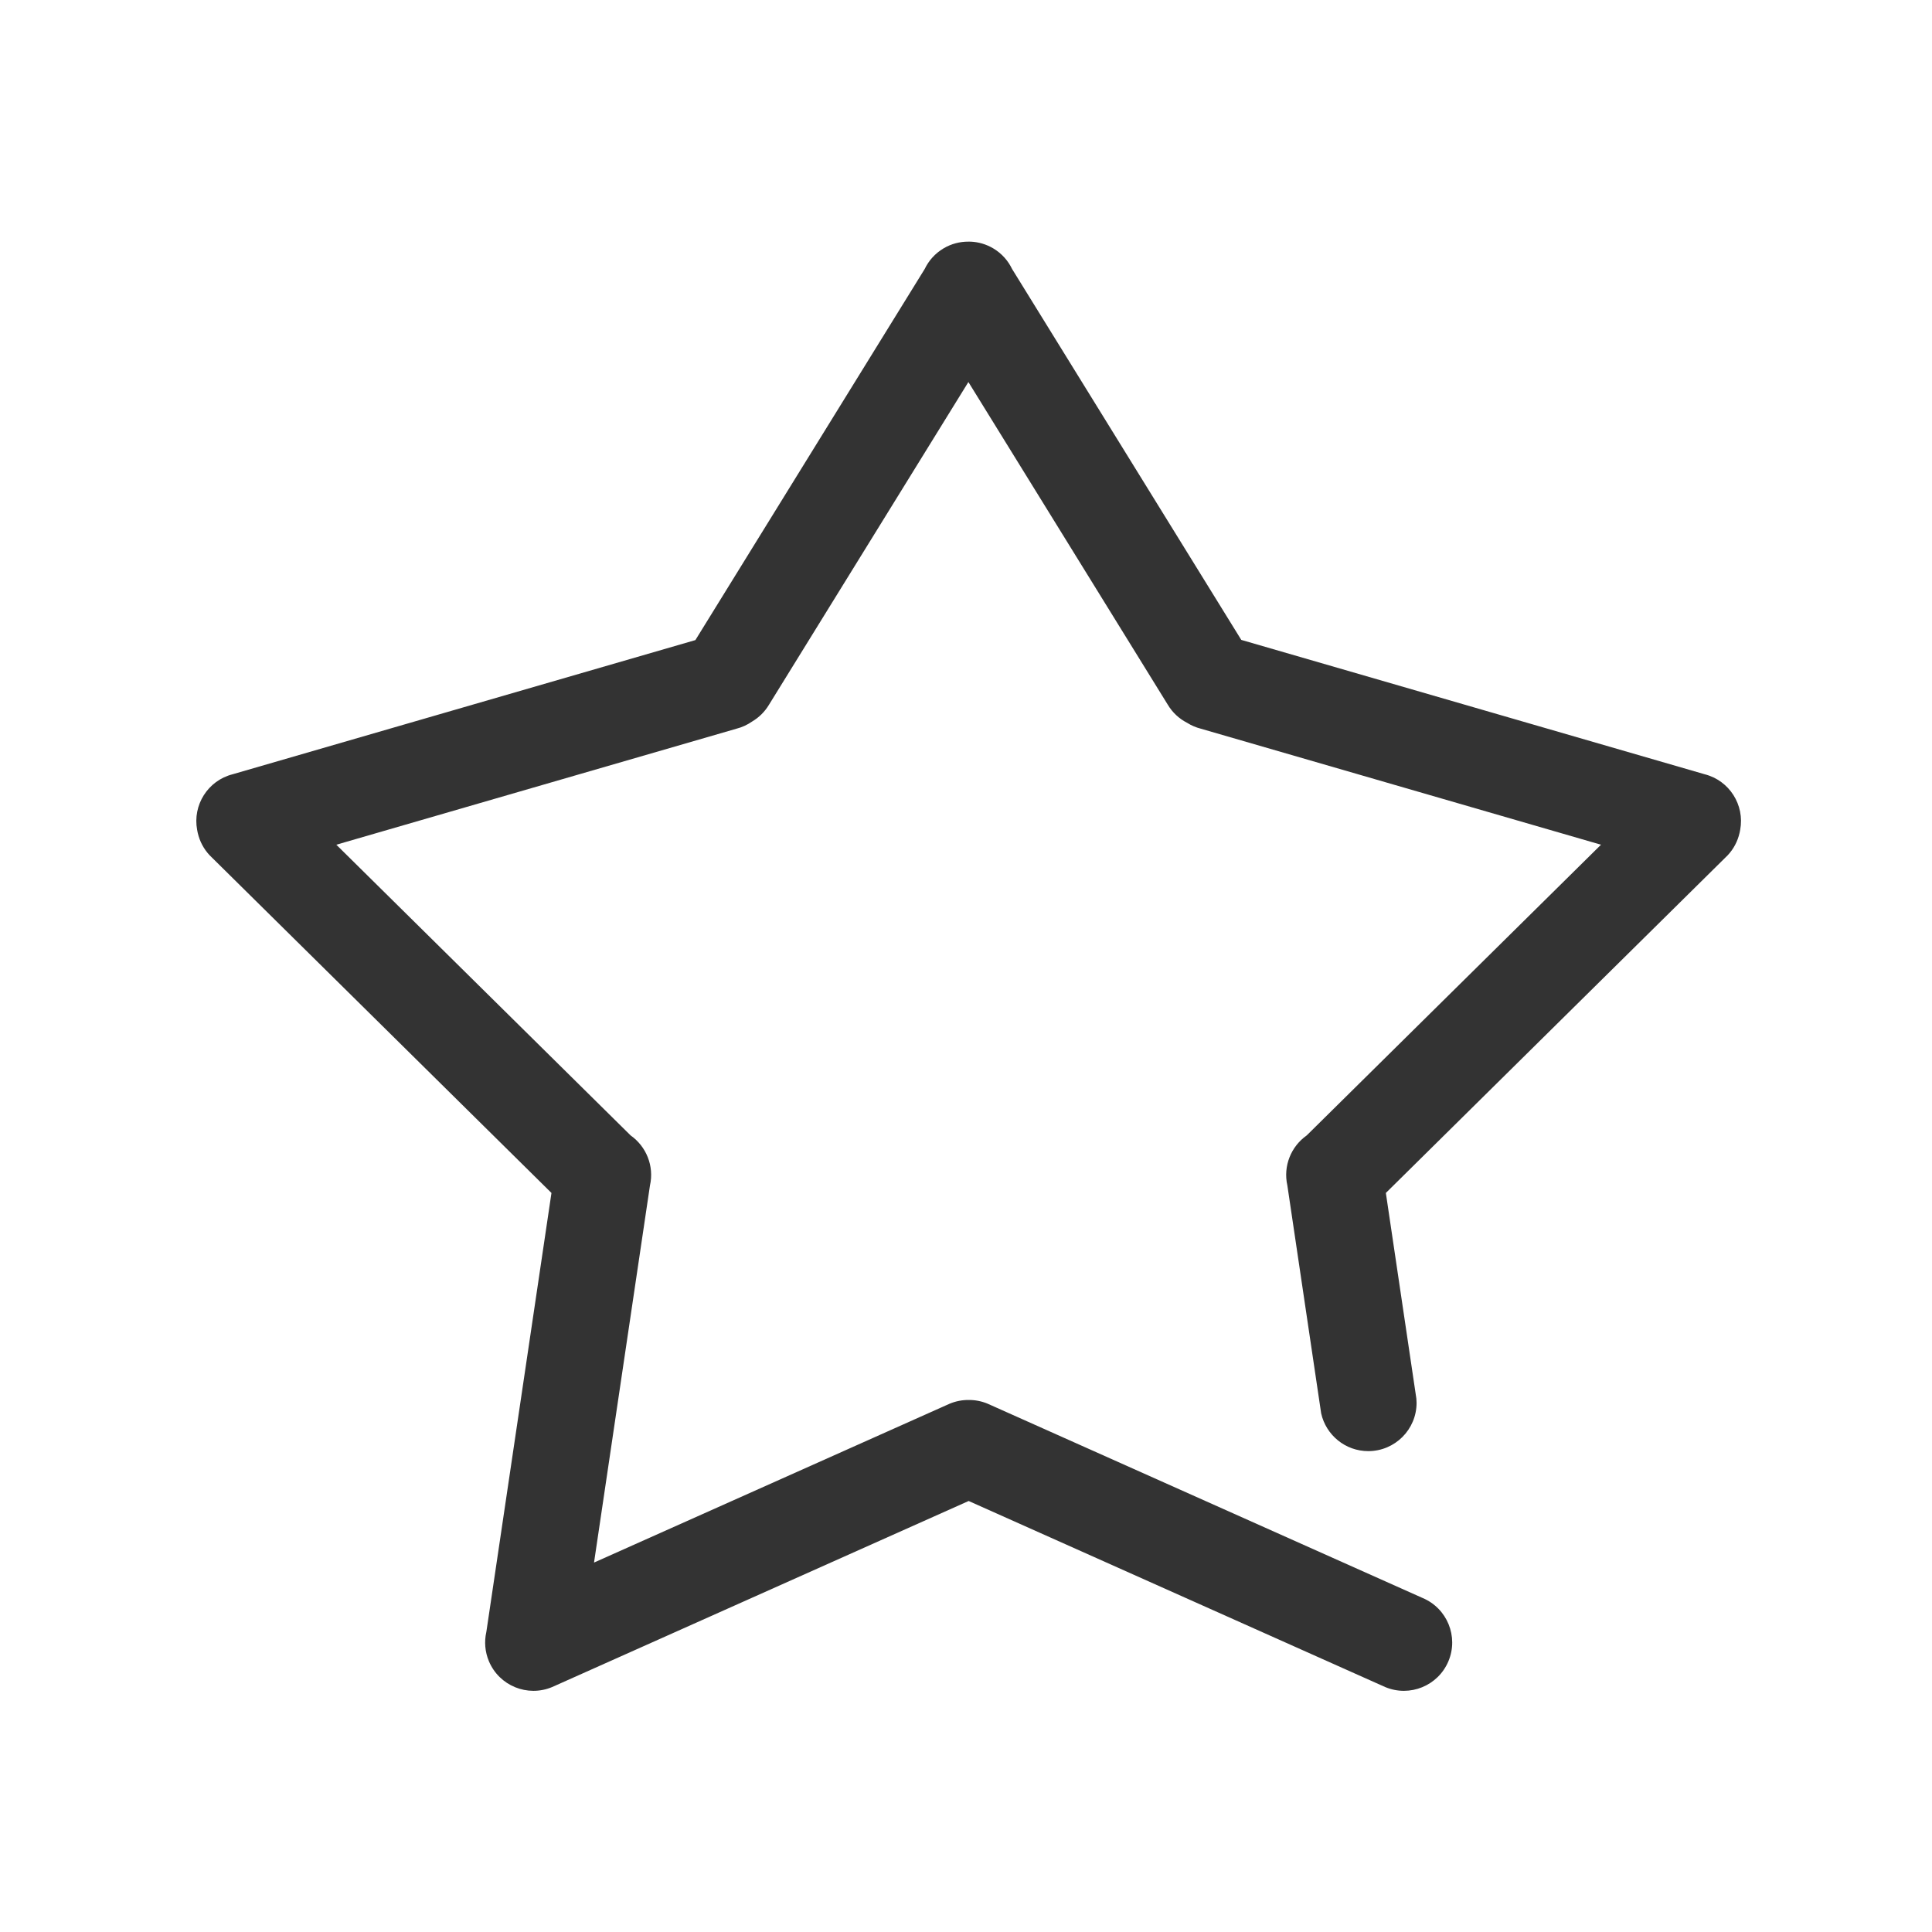<?xml version="1.0" standalone="no"?><!-- Generator: Adobe Fireworks CS6, Export SVG Extension by Aaron Beall (http://fireworks.abeall.com) . Version: 0.6.1  --><!DOCTYPE svg PUBLIC "-//W3C//DTD SVG 1.1//EN" "http://www.w3.org/Graphics/SVG/1.1/DTD/svg11.dtd"><svg id="Raichu-Icons.fw-icon-star" viewBox="0 0 400 400" style="background-color:#ffffff00" version="1.1"	xmlns="http://www.w3.org/2000/svg" xmlns:xlink="http://www.w3.org/1999/xlink" xml:space="preserve"	x="0px" y="0px" width="400px" height="400px">	<g id="Master%20Page%20Layer29">		<g id="Layer%20158">		</g>	</g>	<g id="Layer%20159">		<path d="M 360.219 172.153 C 360.241 172.04 360.269 171.928 360.287 171.815 C 361.245 166.674 358.068 161.606 352.928 160.3 L 256.993 132.484 L 209.543 55.694 C 208.72 53.976 207.401 52.472 205.642 51.425 C 204.189 50.561 202.606 50.112 201.028 50.034 L 201.027 50.034 C 200.853 50.026 200.679 50.029 200.505 50.029 C 198.749 50.02 196.969 50.462 195.35 51.425 C 193.587 52.474 192.267 53.98 191.444 55.7 L 143.973 132.523 L 48.174 160.3 C 43.033 161.606 39.857 166.674 40.815 171.815 C 40.833 171.928 40.86 172.039 40.882 172.15 C 40.905 172.252 40.917 172.353 40.943 172.455 C 40.947 172.471 40.954 172.486 40.958 172.502 C 41.347 174.171 42.161 175.764 43.425 177.099 L 114.175 246.988 L 100.716 337.715 C 100.701 337.786 100.694 337.856 100.68 337.926 C 100.252 339.871 100.392 341.96 101.221 343.937 C 103.357 349.028 109.219 351.424 114.311 349.287 L 200.551 310.764 L 286.791 349.287 C 291.884 351.424 297.745 349.028 299.881 343.937 C 302.019 338.843 299.623 332.982 294.53 330.845 L 204.505 290.631 C 203.212 290.088 201.87 289.84 200.551 289.852 C 199.232 289.84 197.89 290.088 196.597 290.631 L 122.987 323.512 L 134.566 245.452 C 135.483 241.38 133.772 237.333 130.558 235.073 L 69.633 174.89 L 152.484 150.868 C 153.684 150.564 154.769 150.044 155.728 149.377 C 157.123 148.552 158.336 147.377 159.223 145.887 L 200.495 79.095 L 241.768 145.887 C 242.758 147.552 244.161 148.815 245.765 149.644 C 246.625 150.184 247.581 150.605 248.618 150.868 L 331.469 174.89 L 270.544 235.073 C 267.33 237.333 265.619 241.38 266.536 245.452 L 273.327 291.234 L 273.533 292.62 C 274.529 297.093 278.514 300.44 283.287 300.44 C 288.81 300.44 293.287 295.962 293.287 290.44 C 293.287 290.144 293.268 289.853 293.243 289.563 L 293.06 288.331 L 286.927 246.988 L 357.677 177.099 C 358.94 175.764 359.754 174.171 360.144 172.502 C 360.148 172.486 360.154 172.471 360.158 172.455 C 360.184 172.355 360.197 172.254 360.219 172.153 Z" fill="#333333"/>	</g></svg>